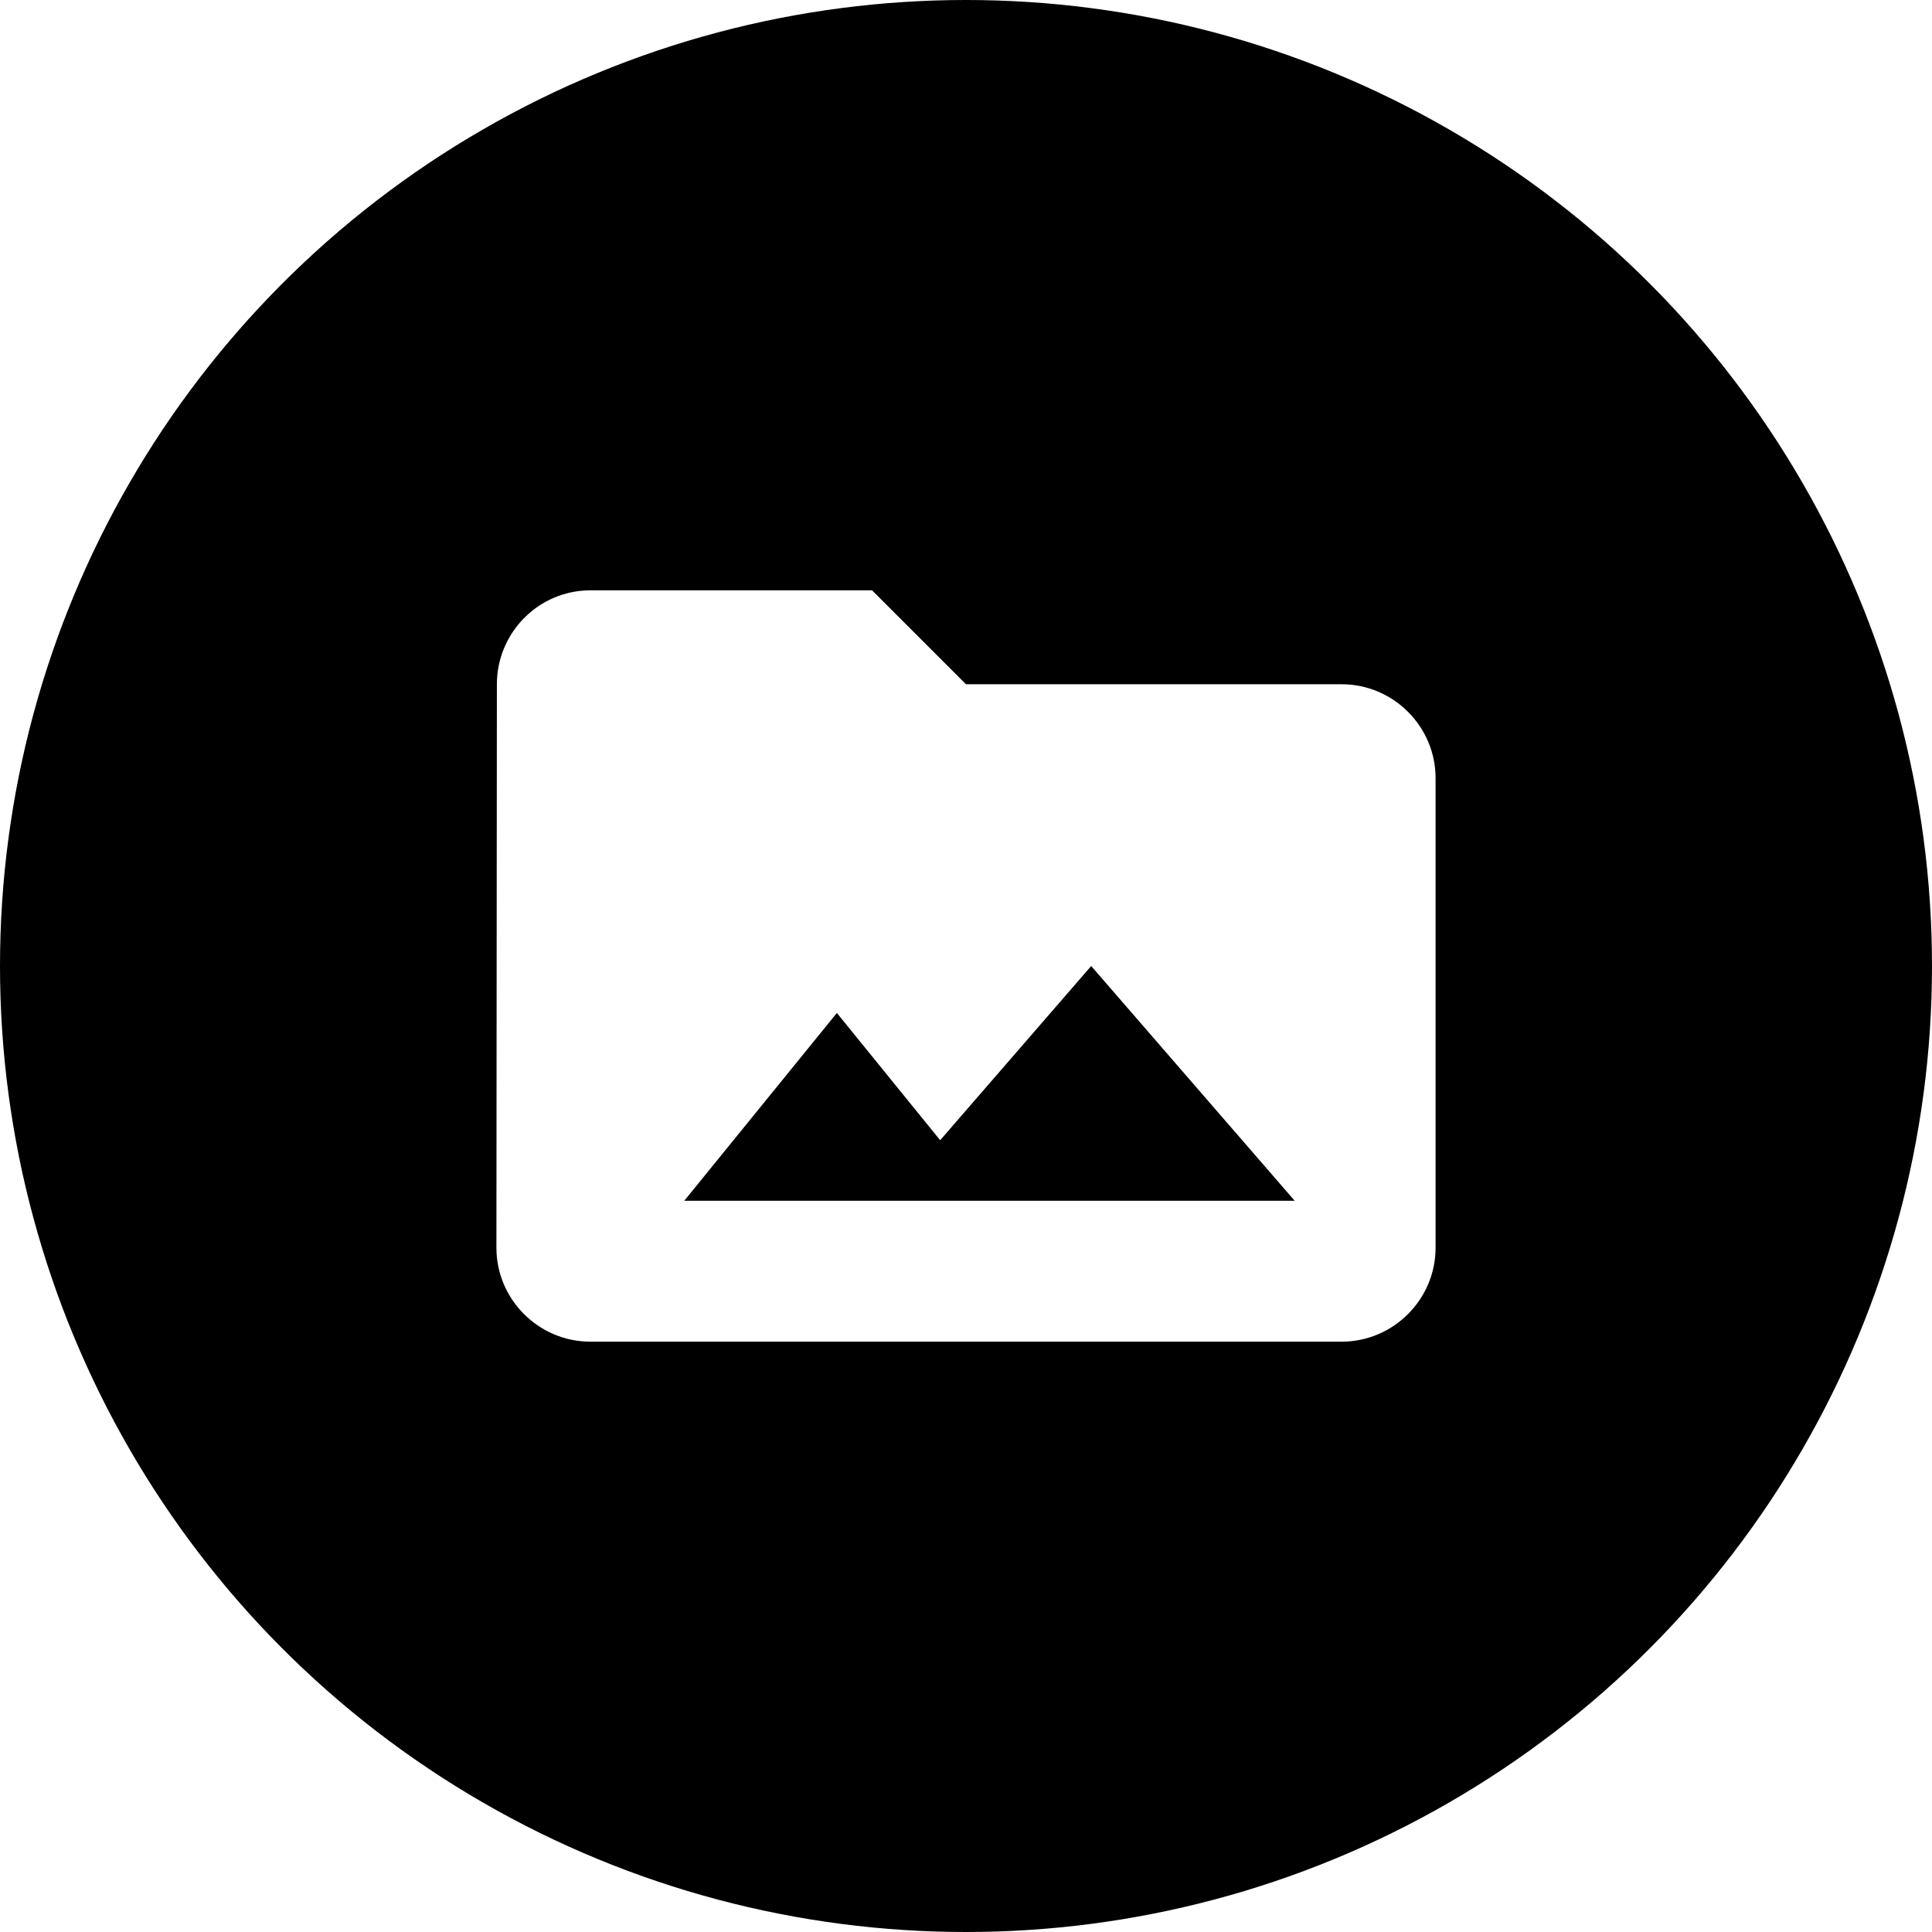 <svg xmlns="http://www.w3.org/2000/svg" width="192" height="192">
  <defs>
    <clipPath id="a">
      <circle cx="96" cy="96" r="96" fill="none"/>
    </clipPath>
  </defs>
  <g fill="#ffffff">
    <path d="M0 0h192v192H0z"/>
    <g clip-path="url(#a)">
      <path fill="#000000" d="M0 0h192v192H0z"/>
      <path d="M86.667 58.667h-28c-5.134 0-9.287 4.2-9.287 9.333l-.047 56c0 5.133 4.2 9.333 9.334 9.333h74.666c5.134 0 9.334-4.2 9.334-9.333V77.333c0-5.133-4.2-9.333-9.334-9.333H96zm6.766 54.646L108.441 96l20.226 23.333H68l15.167-18.666z" fill="#fff" fill-rule="evenodd"/>
    </g>
  </g>
</svg>
